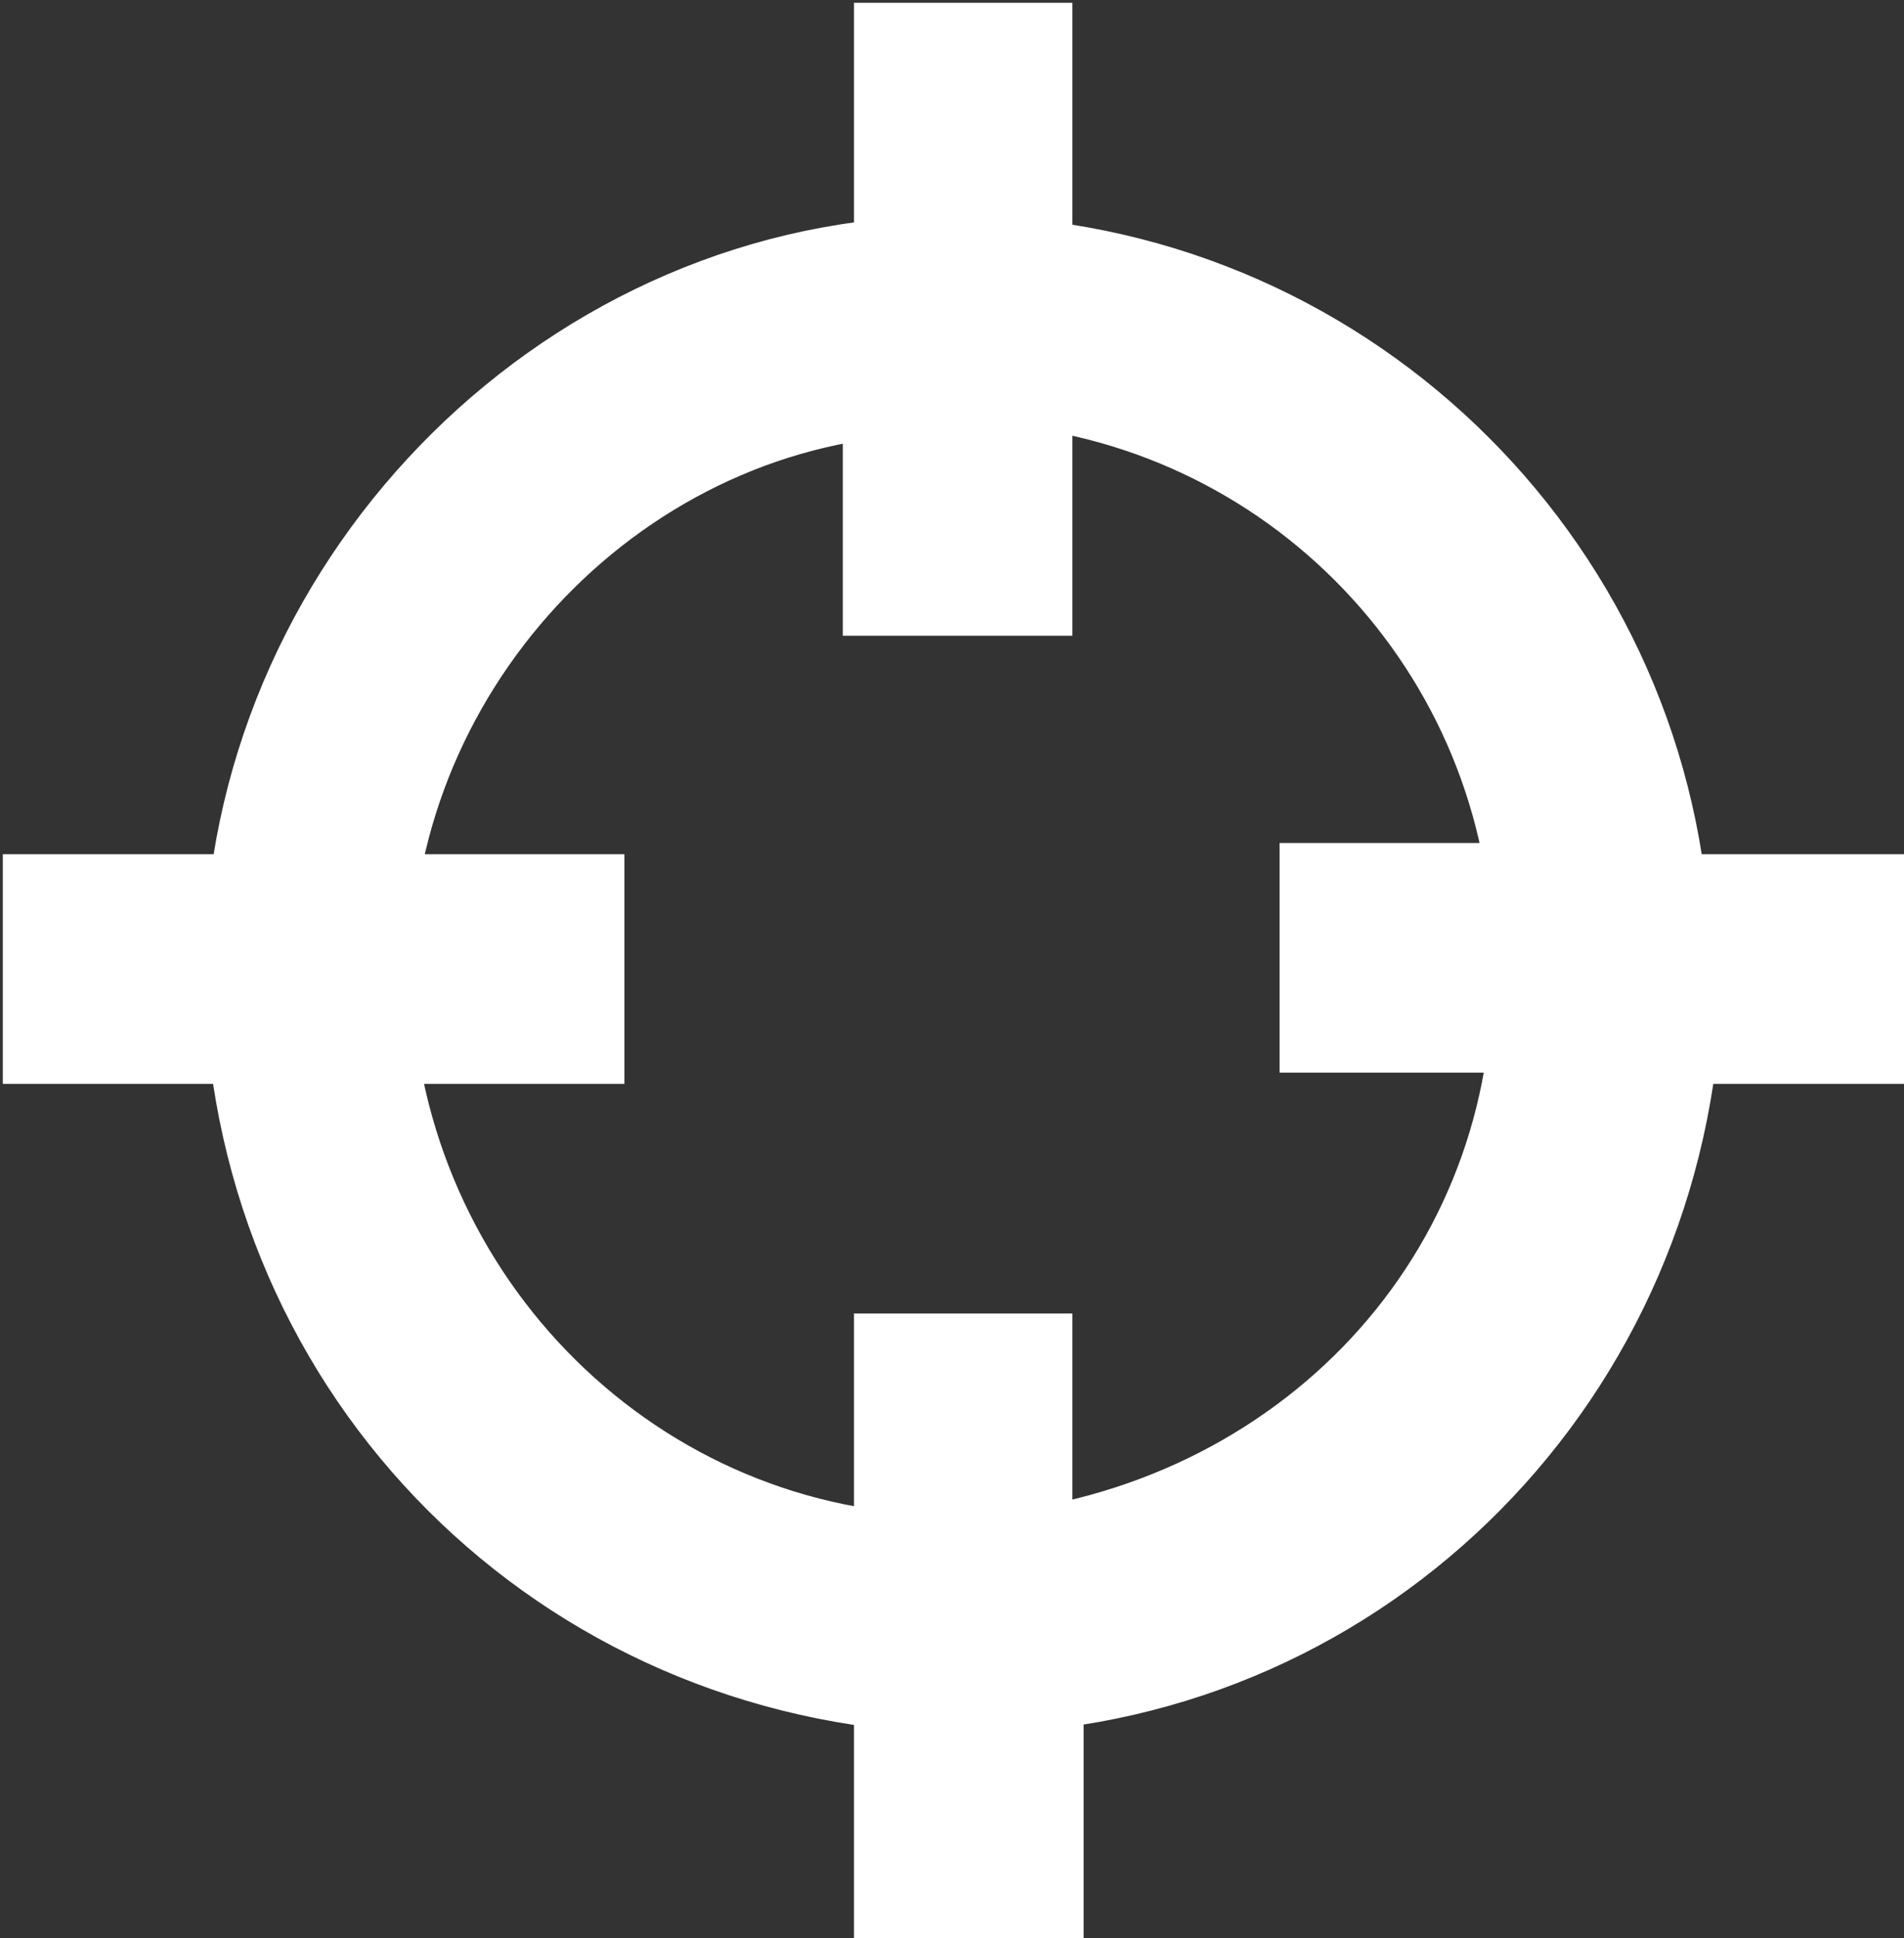 <?xml version="1.0" encoding="utf-8"?>
<!-- Generator: Adobe Illustrator 27.2.0, SVG Export Plug-In . SVG Version: 6.00 Build 0)  -->
<svg version="1.1" id="Layer_2_00000048480089730602602990000016906970727829047741_"
	 xmlns="http://www.w3.org/2000/svg" xmlns:xlink="http://www.w3.org/1999/xlink" x="0px" y="0px" viewBox="0 0 17 17.3"
	 style="enable-background:new 0 0 17 17.3;" xml:space="preserve">
<rect x="0" y="0" width="17" height="17.3" fill="#333333" stroke="none"/>
<style type="text/css">
	.st0{fill:none;stroke:#FFFFFF;stroke-width:1.75;stroke-miterlimit:10;}
</style>
<path class="st0" d="M16.2,8.5h-1.8c-0.1-3.1-2.6-5.6-5.7-5.7V0.9H8.5v1.9c-3.1,0-5.7,2.6-5.8,5.7H0.9v0.3h1.8
	c0.1,3.2,2.6,5.7,5.8,5.8v1.9h0.3v-1.9c3.1-0.1,5.6-2.6,5.7-5.8h1.8V8.5z M8.7,14.4v-1.8H8.5v1.8c-3.1,0-5.6-2.5-5.7-5.6h1.9V8.5
	H2.8c0.1-3,2.6-5.5,5.6-5.5v1.8h0.3V2.9c3,0.1,5.4,2.5,5.5,5.5h-1.9v0.3h1.9C14.2,11.8,11.8,14.2,8.7,14.4z"/>
</svg>
